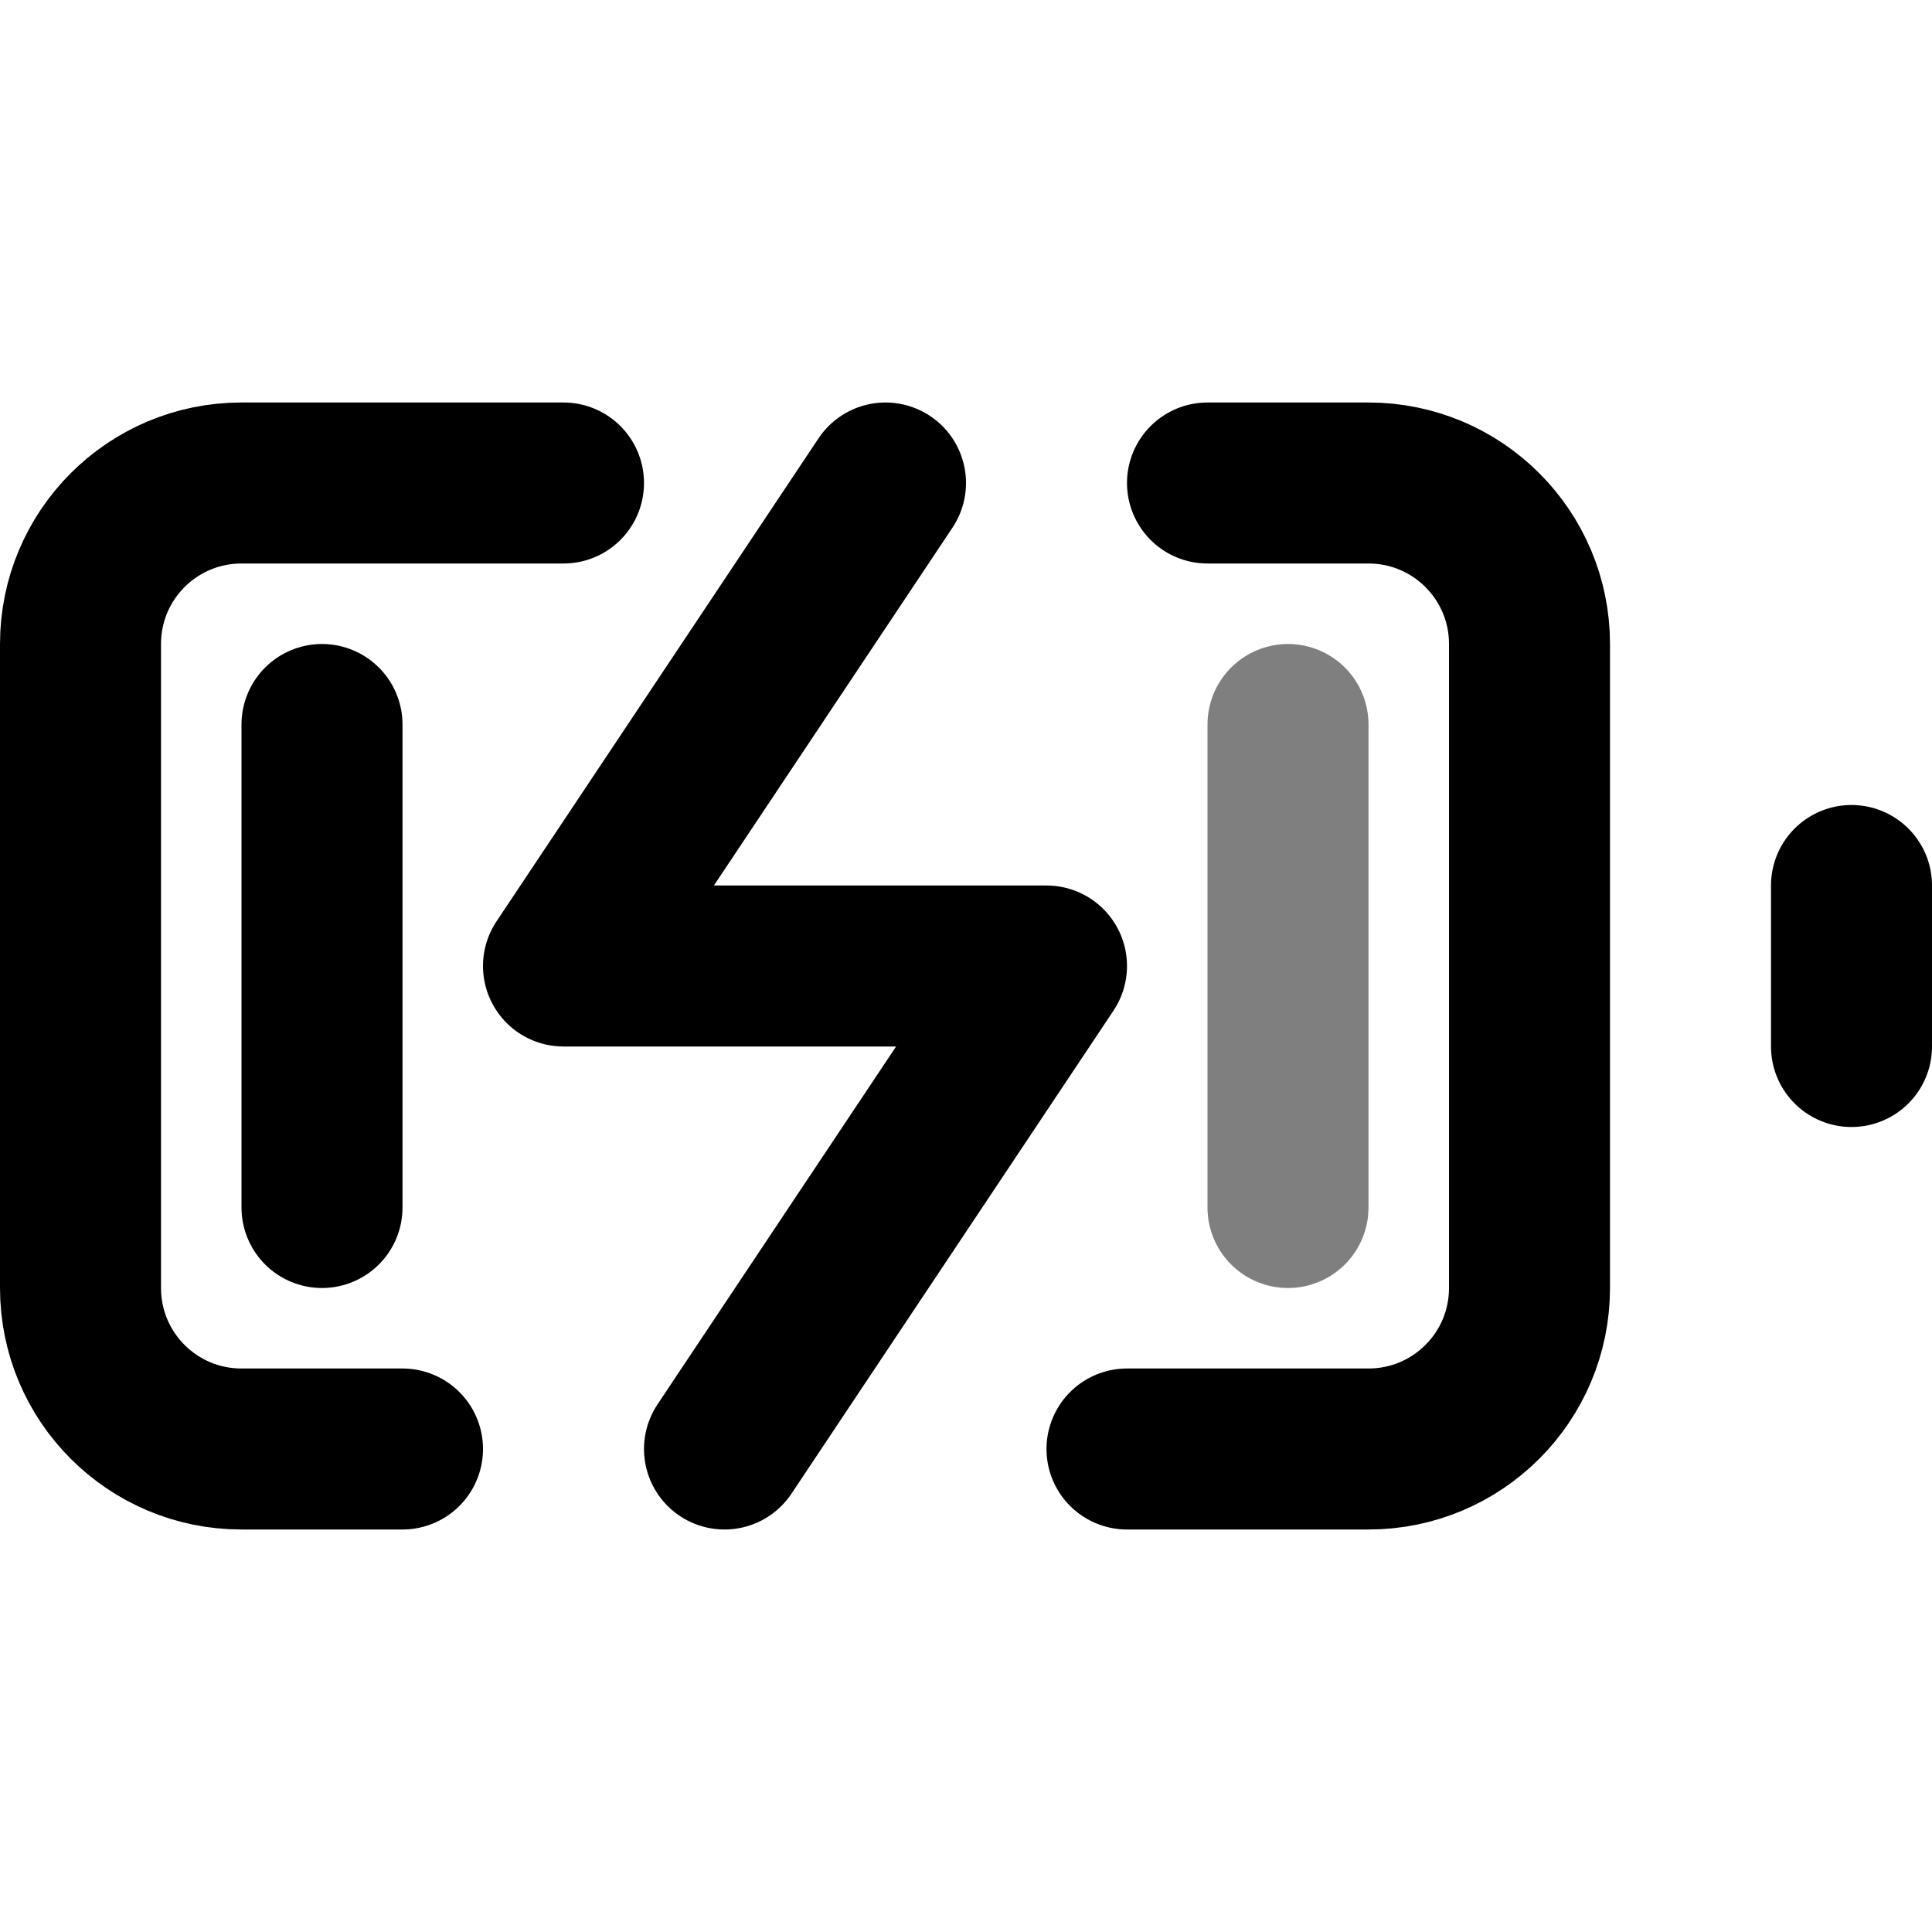 <?xml version="1.0" standalone="no"?><!-- Generator: Gravit.io --><svg xmlns="http://www.w3.org/2000/svg" xmlns:xlink="http://www.w3.org/1999/xlink" style="isolation:isolate" viewBox="0 0 24 24" width="24" height="24"><defs><clipPath id="_clipPath_nj3kmhUNgBflXnxpw4huwDNBjz672GMW"><rect width="24" height="24"/></clipPath></defs><g clip-path="url(#_clipPath_nj3kmhUNgBflXnxpw4huwDNBjz672GMW)"><path d=" M 5 18 L 3 18 C 1.895 18 1 17.105 1 16 L 1 8 C 1 6.895 1.895 6 3 6 L 7 6 M 15 6 L 17 6 C 18.105 6 19 6.895 19 8 L 19 16 C 19 17.105 18.105 18 17 18 L 14 18" fill="none" vector-effect="non-scaling-stroke" stroke-width="2" stroke="rgb(0,0,0)" stroke-linejoin="round" stroke-linecap="round" stroke-miterlimit="4"/><line x1="23" y1="13" x2="23" y2="11" vector-effect="non-scaling-stroke" stroke-width="2" stroke="rgb(0,0,0)" stroke-opacity="100" stroke-linejoin="round" stroke-linecap="round" stroke-miterlimit="4"/><path d=" M 11 6 L 7 12 L 13 12 L 9 18" fill="none" vector-effect="non-scaling-stroke" stroke-width="2" stroke="rgb(0,0,0)" stroke-opacity="100" stroke-linejoin="round" stroke-linecap="round" stroke-miterlimit="4"/><line x1="4" y1="9" x2="4" y2="15" vector-effect="non-scaling-stroke" stroke-width="2" stroke="rgb(0,0,0)" stroke-opacity="100" stroke-linejoin="round" stroke-linecap="round" stroke-miterlimit="3"/><line x1="16" y1="9" x2="16" y2="15" vector-effect="non-scaling-stroke" stroke-width="2" stroke="rgb(0,0,0)" stroke-opacity="0.5" stroke-linejoin="round" stroke-linecap="round" stroke-miterlimit="3"/></g></svg>